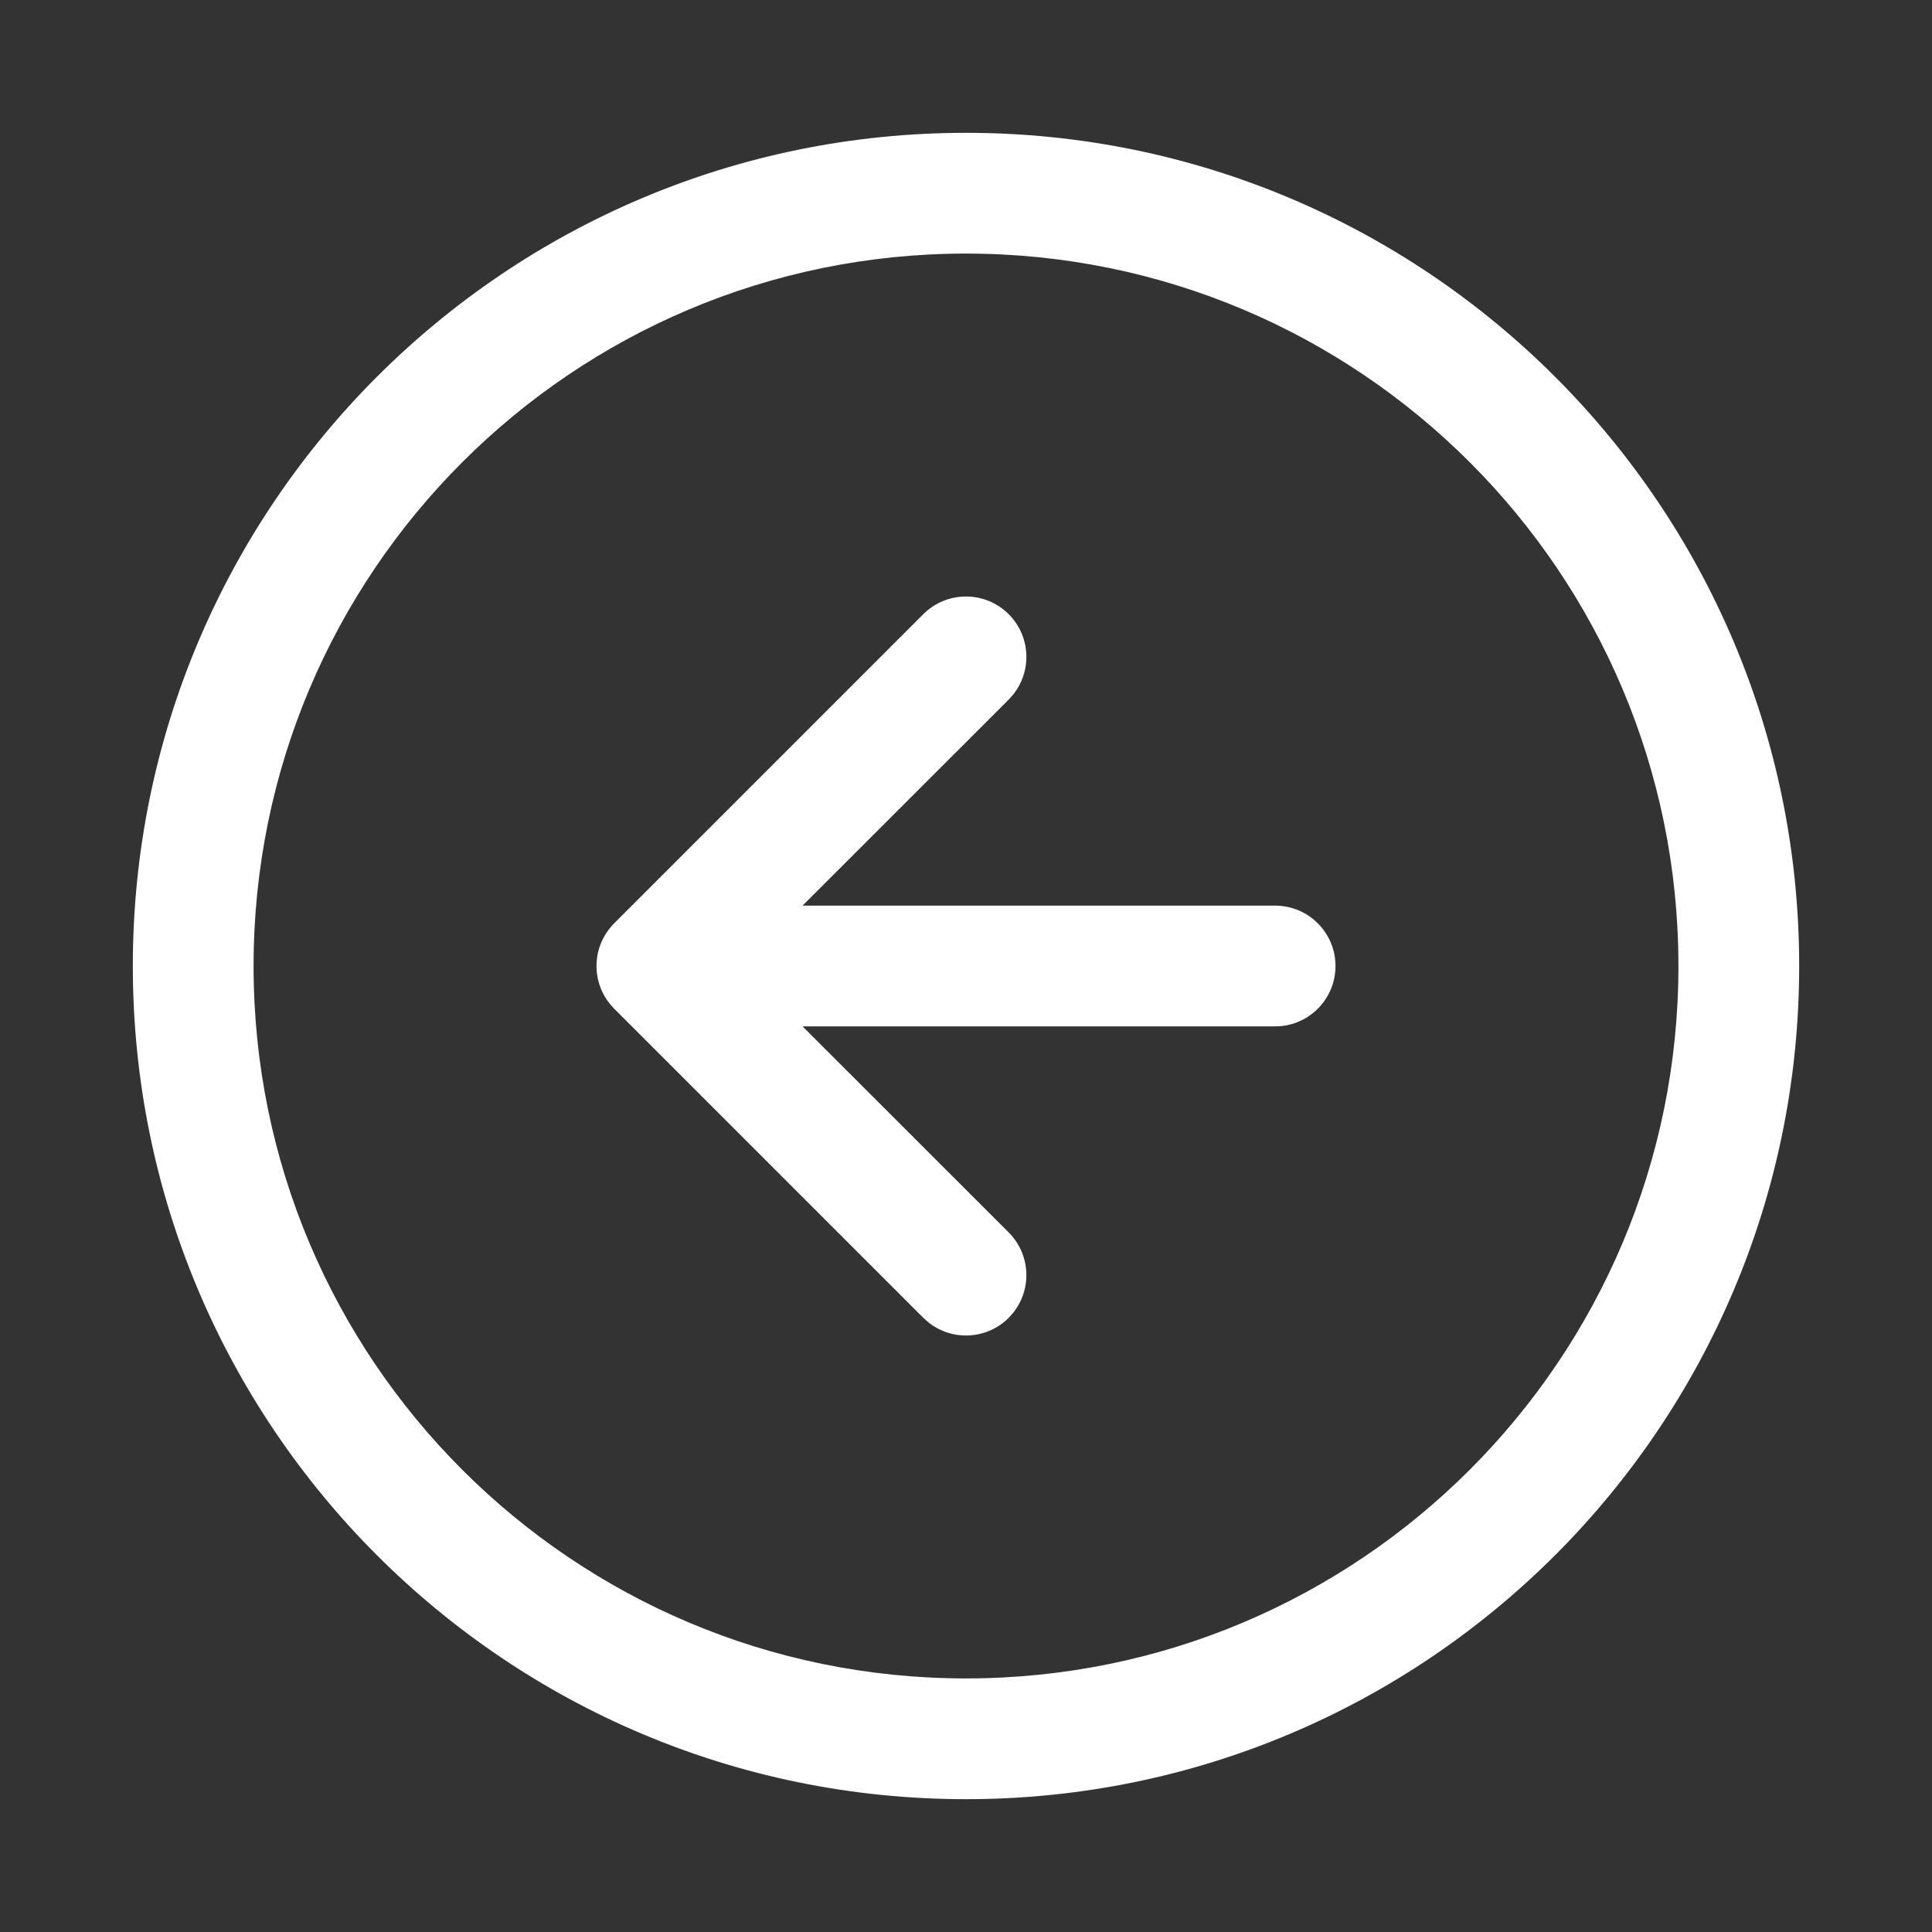 <?xml version="1.0" encoding="UTF-8"?>
<svg width="40px" height="40px" viewBox="0 0 40 40" version="1.1" xmlns="http://www.w3.org/2000/svg" xmlns:xlink="http://www.w3.org/1999/xlink">
    <rect x="0" y="0" width="40" height="40" fill="#333333" stroke="none"/>
    <title>GTX/Icon/Back</title>
    <g id="Symbols" stroke="none" stroke-width="1" fill="none" fill-rule="evenodd">
        <g id="arrow-left-circle" fill="#fff" transform="translate(4, 4)">
            <path d="M16,-1.25 C25.527,-1.25 33.25,6.473 33.25,16 C33.25,25.527 25.527,33.25 16,33.25 C6.473,33.25 -1.25,25.527 -1.25,16 C-1.25,6.473 6.473,-1.25 16,-1.25 Z M16,1.25 C7.854,1.25 1.25,7.854 1.25,16 C1.25,24.146 7.854,30.75 16,30.75 C24.146,30.75 30.75,24.146 30.75,16 C30.75,7.854 24.146,1.25 16,1.25 Z M16.884,8.716 C17.339,9.172 17.37,9.892 16.975,10.382 L16.884,10.484 L12.616,14.75 L22.4,14.75 C23.09,14.75 23.65,15.31 23.65,16 C23.65,16.647 23.158,17.18 22.528,17.244 L22.4,17.25 L12.616,17.25 L16.884,21.516 C17.339,21.972 17.37,22.692 16.975,23.182 L16.884,23.284 C16.428,23.739 15.708,23.77 15.218,23.375 L15.116,23.284 L8.716,16.884 L8.635,16.795 C8.634,16.794 8.633,16.792 8.632,16.79 L8.716,16.884 C8.668,16.836 8.625,16.785 8.587,16.732 C8.577,16.719 8.567,16.704 8.558,16.69 C8.545,16.671 8.533,16.652 8.521,16.632 C8.512,16.615 8.502,16.598 8.493,16.58 C8.481,16.558 8.47,16.536 8.46,16.514 C8.454,16.5 8.448,16.486 8.442,16.472 C8.432,16.446 8.422,16.42 8.414,16.395 C8.409,16.381 8.405,16.367 8.401,16.353 C8.393,16.328 8.387,16.303 8.381,16.278 C8.377,16.262 8.374,16.244 8.37,16.226 C8.366,16.203 8.363,16.18 8.36,16.157 C8.357,16.138 8.355,16.119 8.354,16.1 C8.352,16.074 8.351,16.048 8.35,16.022 C8.35,16.014 8.35,16.007 8.35,16 L8.35,15.979 C8.351,15.953 8.352,15.926 8.354,15.899 L8.35,16 C8.35,15.947 8.353,15.894 8.36,15.843 C8.363,15.82 8.366,15.797 8.37,15.775 C8.374,15.756 8.377,15.738 8.381,15.721 C8.387,15.697 8.393,15.672 8.4,15.648 C8.405,15.633 8.409,15.619 8.414,15.605 C8.422,15.58 8.432,15.554 8.442,15.528 C8.448,15.514 8.454,15.5 8.46,15.486 C8.47,15.464 8.481,15.442 8.492,15.42 C8.505,15.397 8.517,15.374 8.531,15.352 C8.539,15.338 8.548,15.324 8.558,15.31 C8.567,15.296 8.577,15.281 8.587,15.268 C8.599,15.251 8.612,15.234 8.625,15.218 L8.632,15.21 C8.658,15.177 8.686,15.146 8.716,15.116 L15.116,8.716 C15.604,8.228 16.396,8.228 16.884,8.716 Z" id="Combined-Shape"></path>
        </g>
    </g>
</svg>